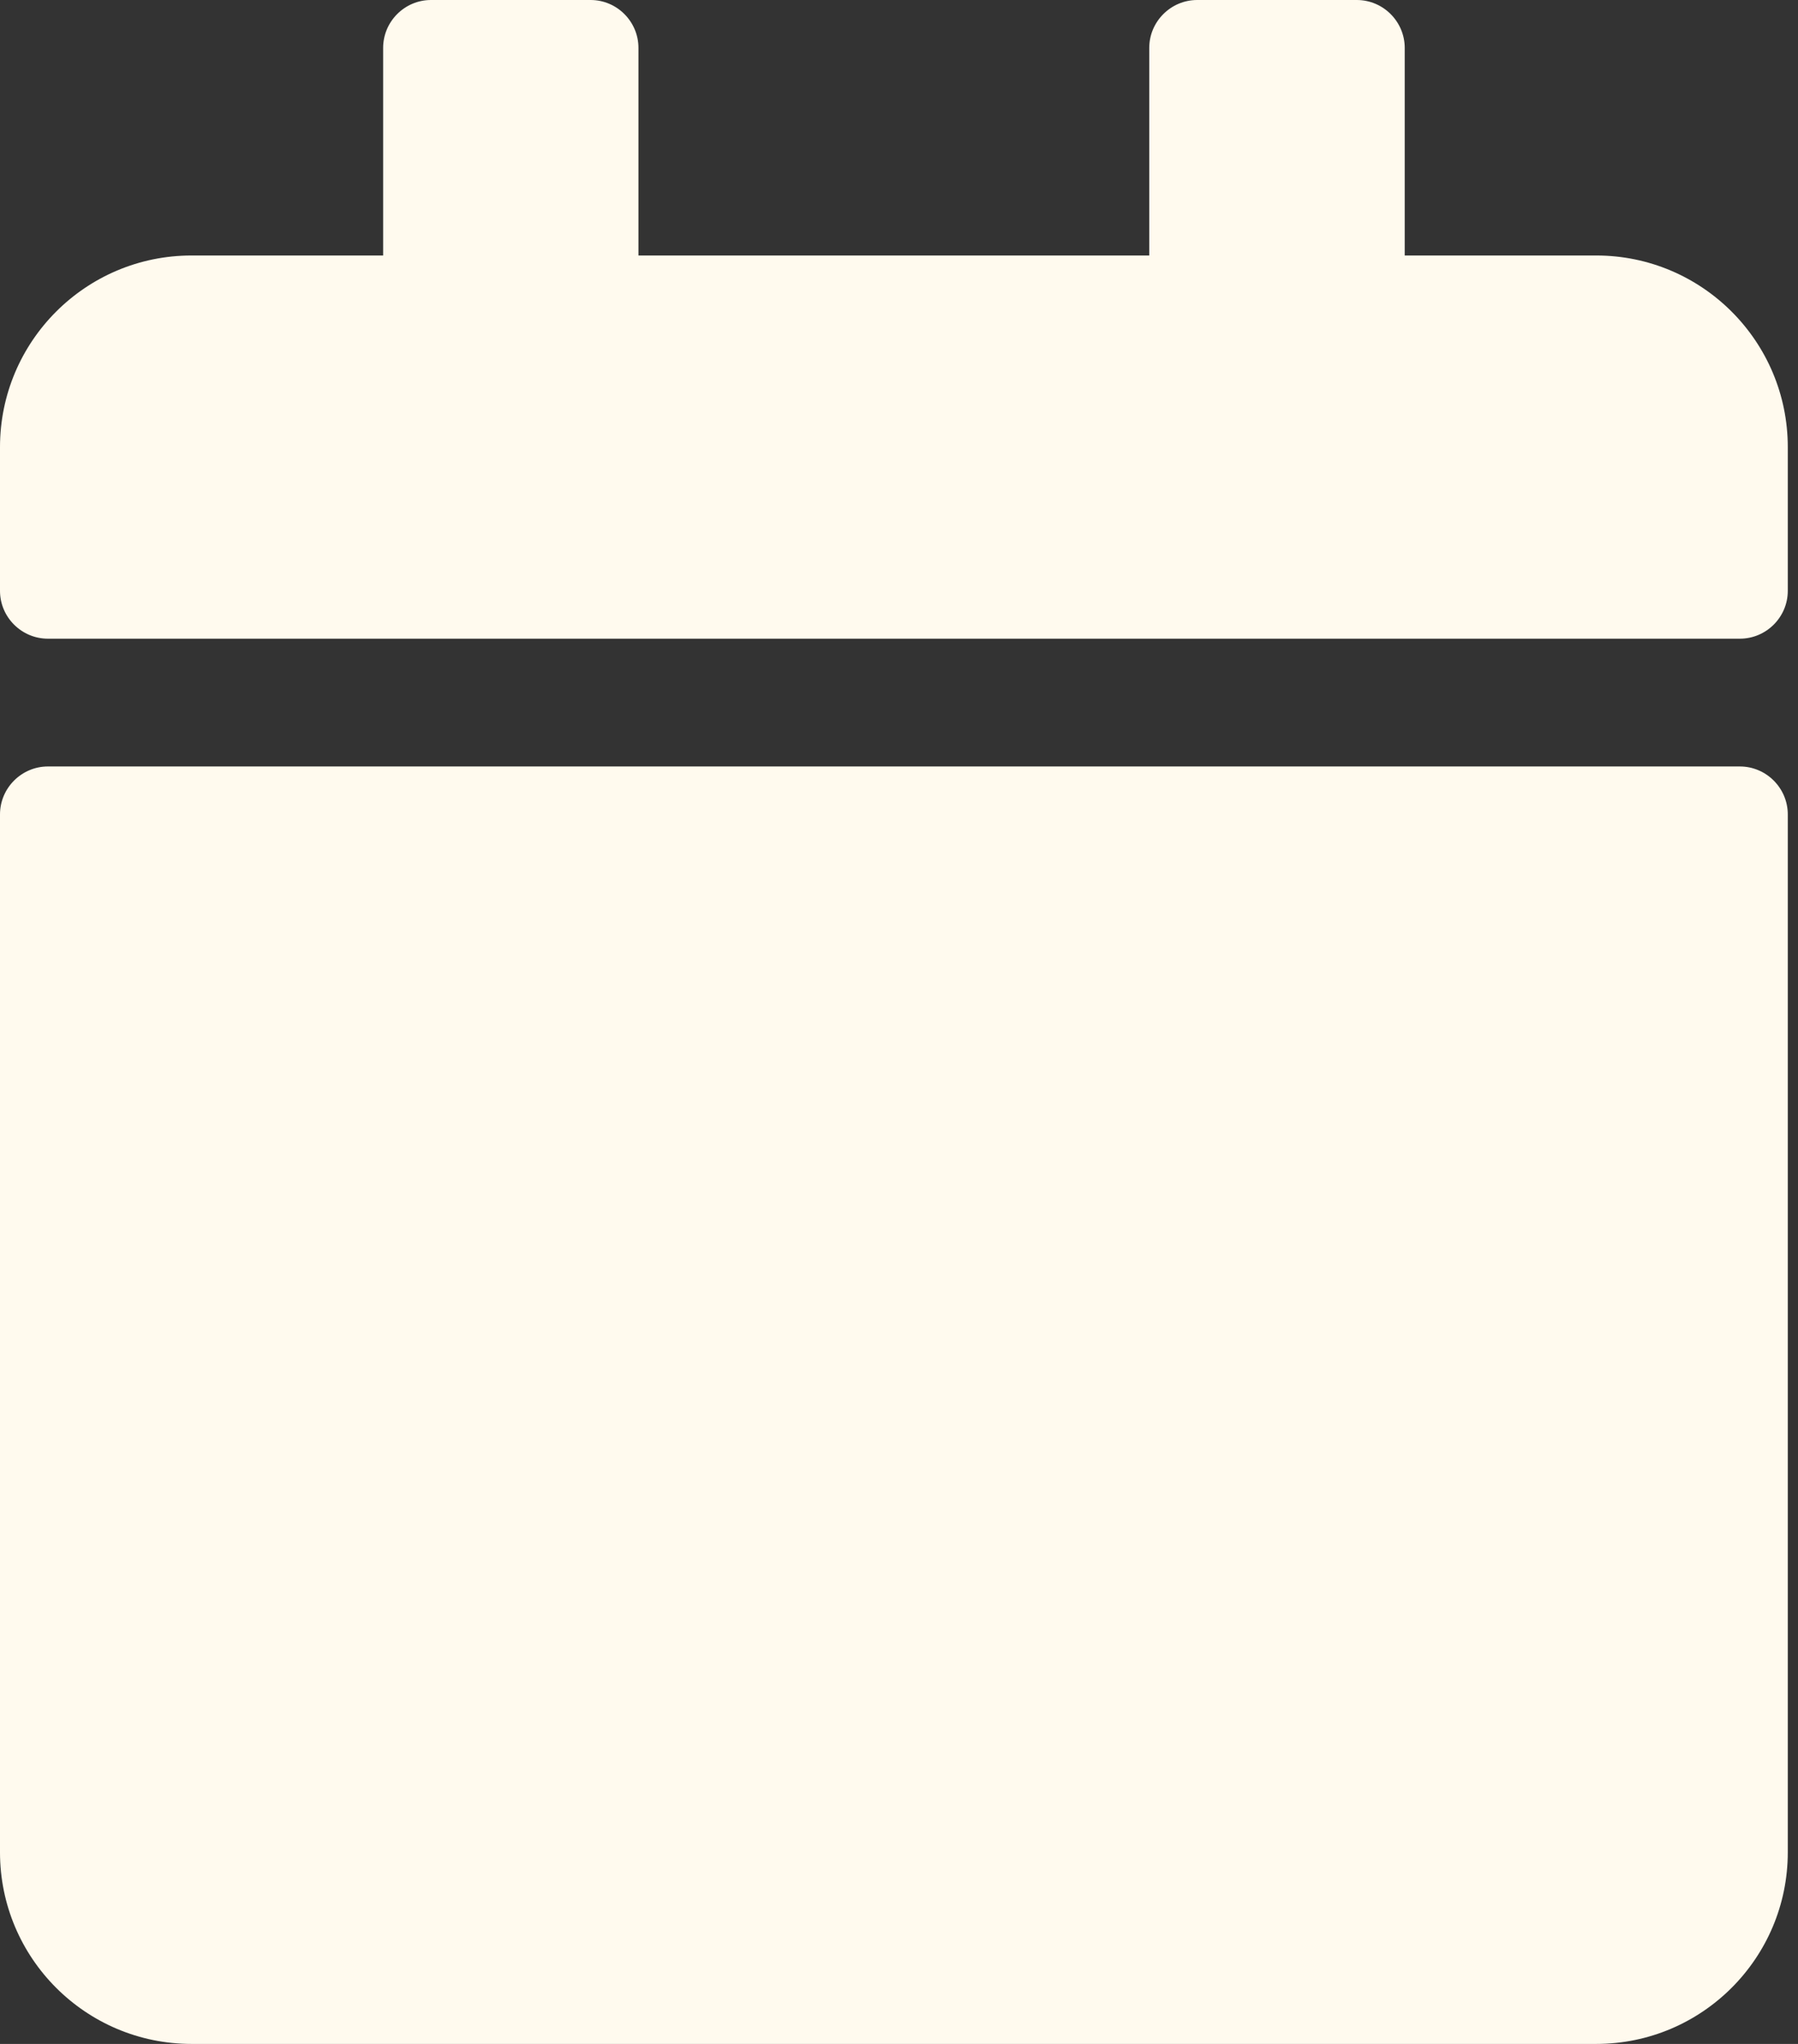 <svg width="22" height="25" viewBox="0 0 22 25" fill="none" xmlns="http://www.w3.org/2000/svg">
<rect x="0" y="0" width="22" height="25" fill="#333333" stroke="none"/>
<path d="M0.586 9.375H21.289C21.611 9.375 21.875 9.639 21.875 9.961V22.656C21.875 23.95 20.825 25 19.531 25H2.344C1.05 25 0 23.95 0 22.656V9.961C0 9.639 0.264 9.375 0.586 9.375ZM21.875 7.227V5.469C21.875 4.175 20.825 3.125 19.531 3.125H17.188V0.586C17.188 0.264 16.924 0 16.602 0H14.648C14.326 0 14.062 0.264 14.062 0.586V3.125H7.812V0.586C7.812 0.264 7.549 0 7.227 0H5.273C4.951 0 4.688 0.264 4.688 0.586V3.125H2.344C1.05 3.125 0 4.175 0 5.469V7.227C0 7.549 0.264 7.812 0.586 7.812H21.289C21.611 7.812 21.875 7.549 21.875 7.227Z" fill="#FFFAEE"/>
</svg>
